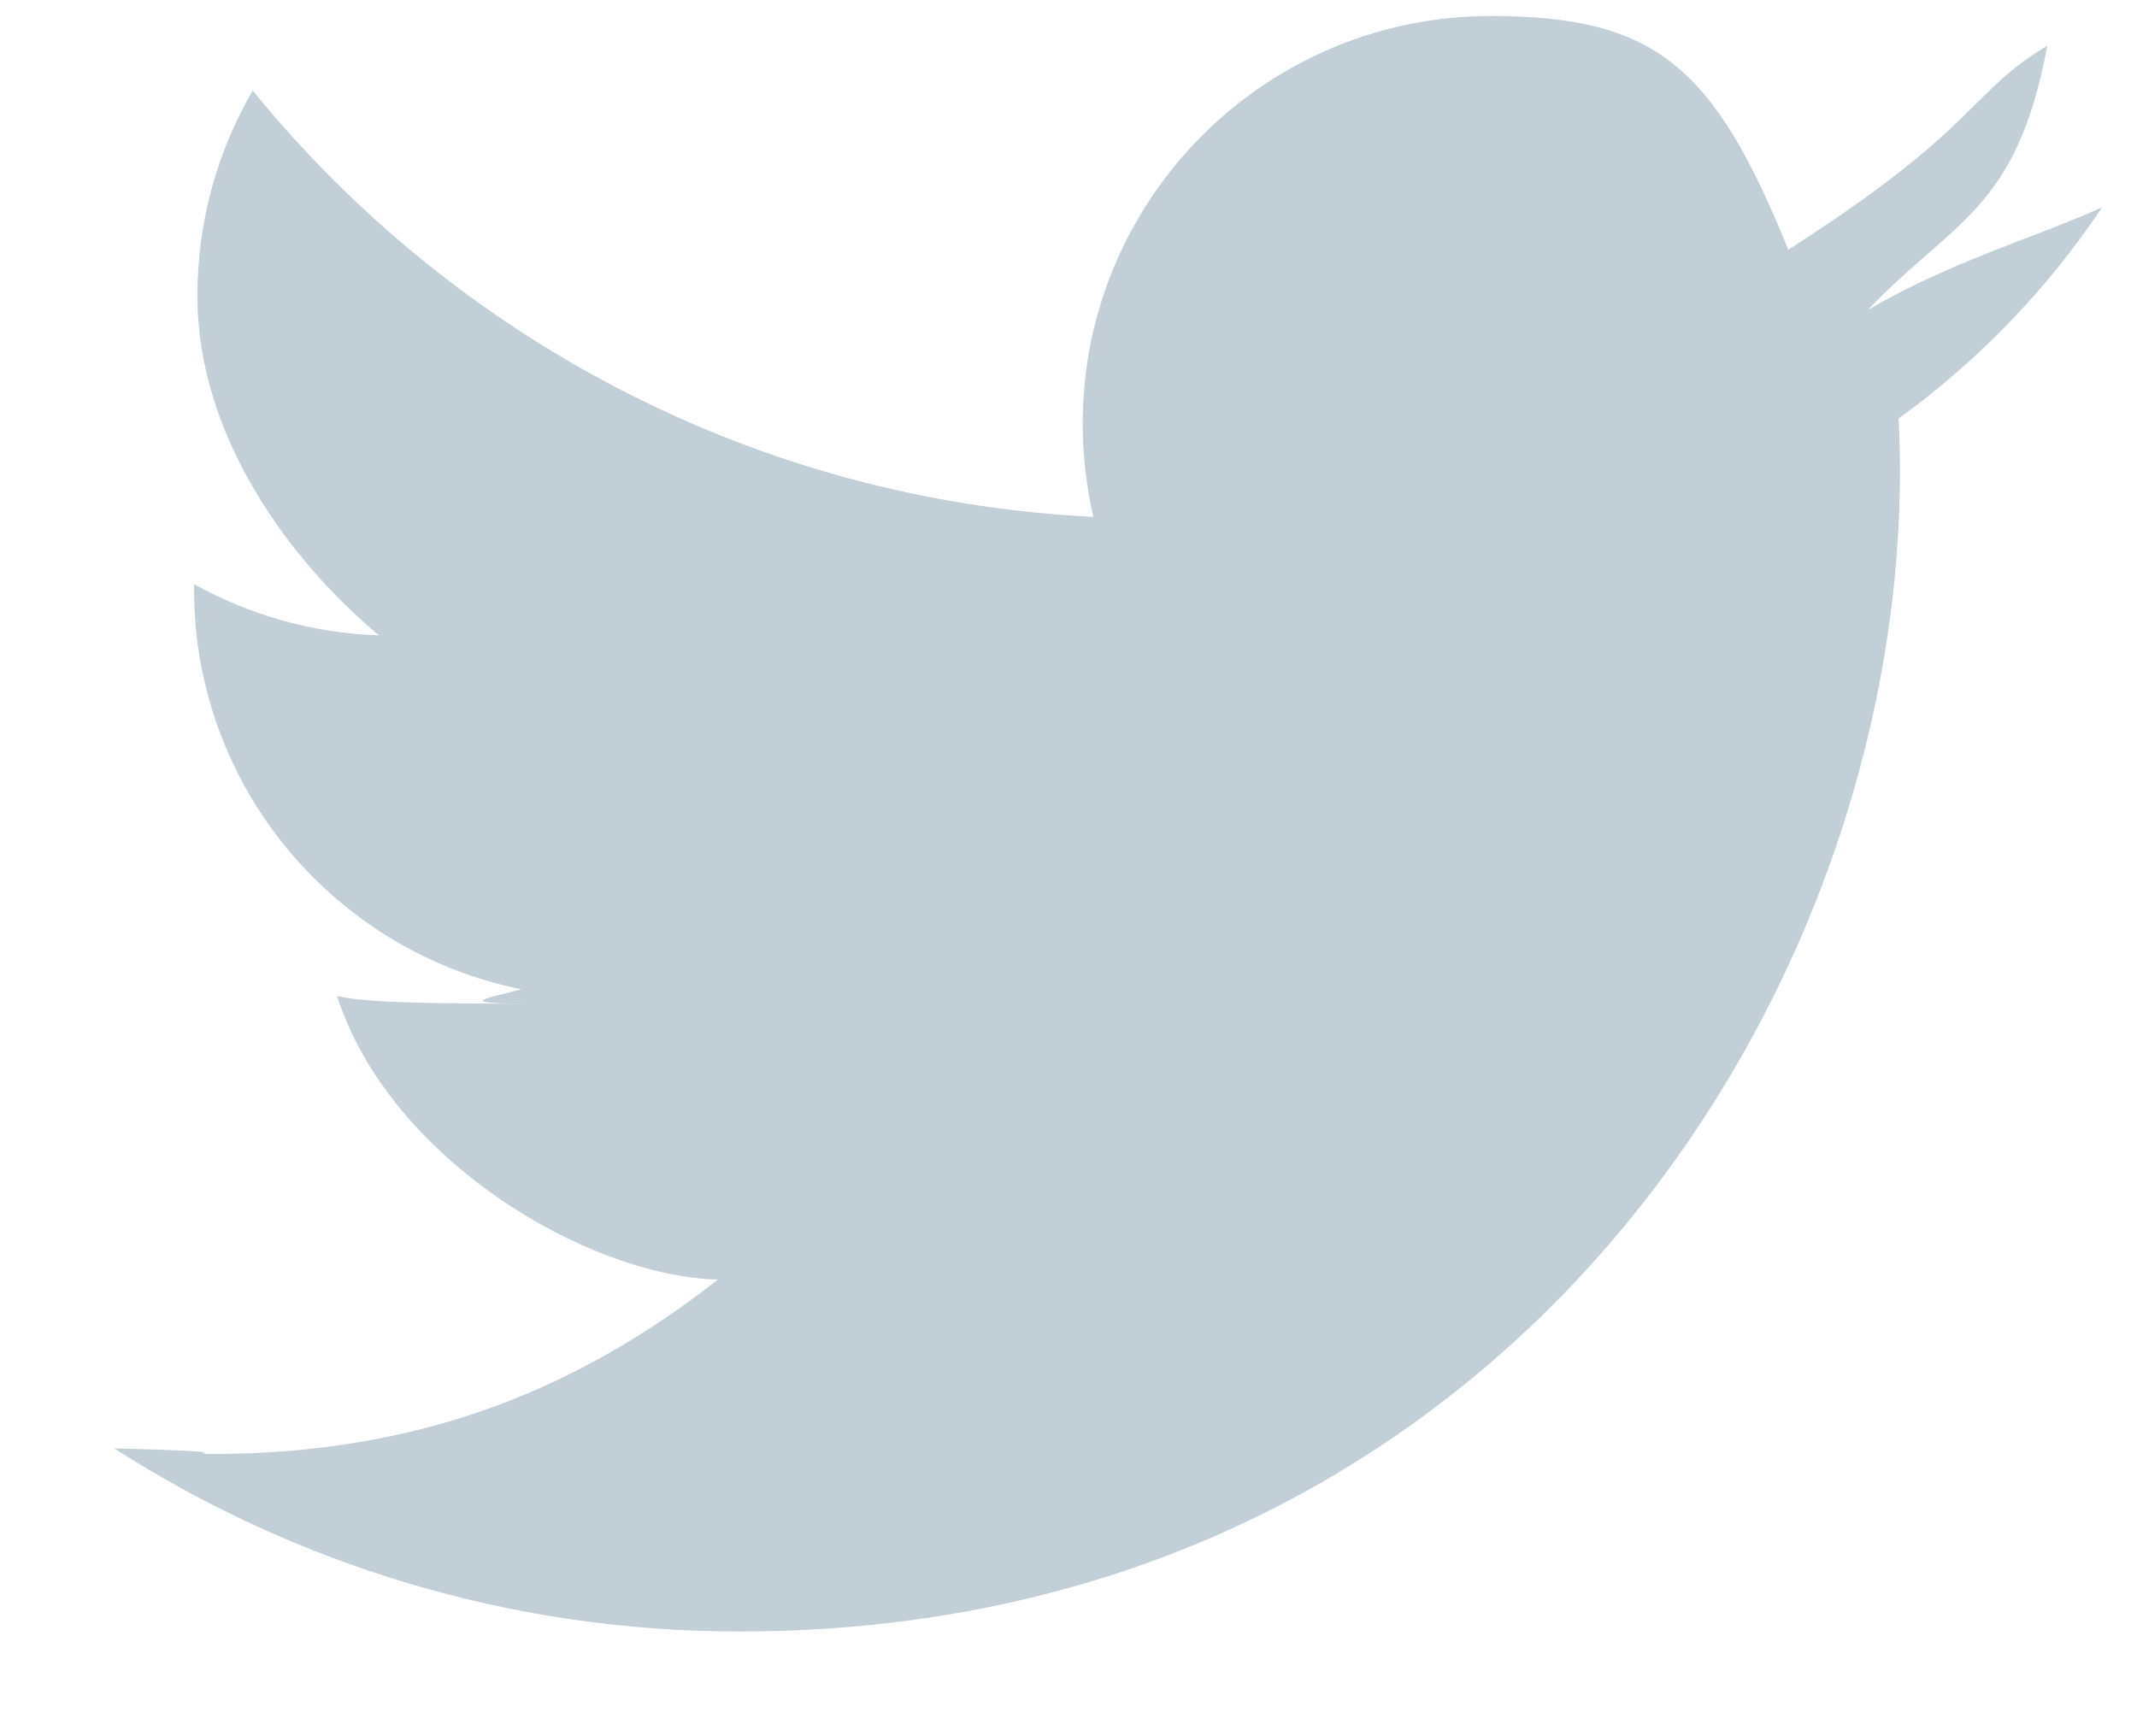 <svg 
 xmlns="http://www.w3.org/2000/svg"
 xmlns:xlink="http://www.w3.org/1999/xlink"
 width="16px" height="13px">
<path fill-rule="evenodd"  fill="rgb(194, 207, 215)"
 d="M15.738,1.553 C15.192,1.796 14.603,1.960 13.986,2.32 C14.615,1.655 15.100,1.58 15.328,0.343 C14.738,0.694 14.83,0.948 13.389,1.87 C12.832,0.491 12.39,0.120 11.160,0.120 C9.474,0.120 8.106,1.488 8.106,3.175 C8.106,3.413 8.135,3.646 8.186,3.870 C5.648,3.745 3.398,2.528 1.892,0.678 C1.629,1.130 1.478,1.655 1.478,2.216 C1.478,3.275 2.18,4.208 2.837,4.757 C2.337,4.741 1.865,4.603 1.453,4.374 C1.453,4.387 1.453,4.402 1.453,4.413 C1.453,5.892 2.506,7.126 3.903,7.407 C3.646,7.478 3.376,7.515 3.98,7.515 C2.902,7.515 2.710,7.495 2.524,7.458 C2.912,8.673 4.39,9.555 5.375,9.581 C4.330,10.399 3.15,10.887 1.584,10.887 C1.336,10.887 1.94,10.872 0.855,10.845 C2.207,11.710 3.812,12.216 5.537,12.216 C11.153,12.216 14.225,7.564 14.225,3.528 C14.225,3.398 14.222,3.265 14.215,3.134 C14.811,2.702 15.330,2.165 15.738,1.553 Z"/>
</svg>
